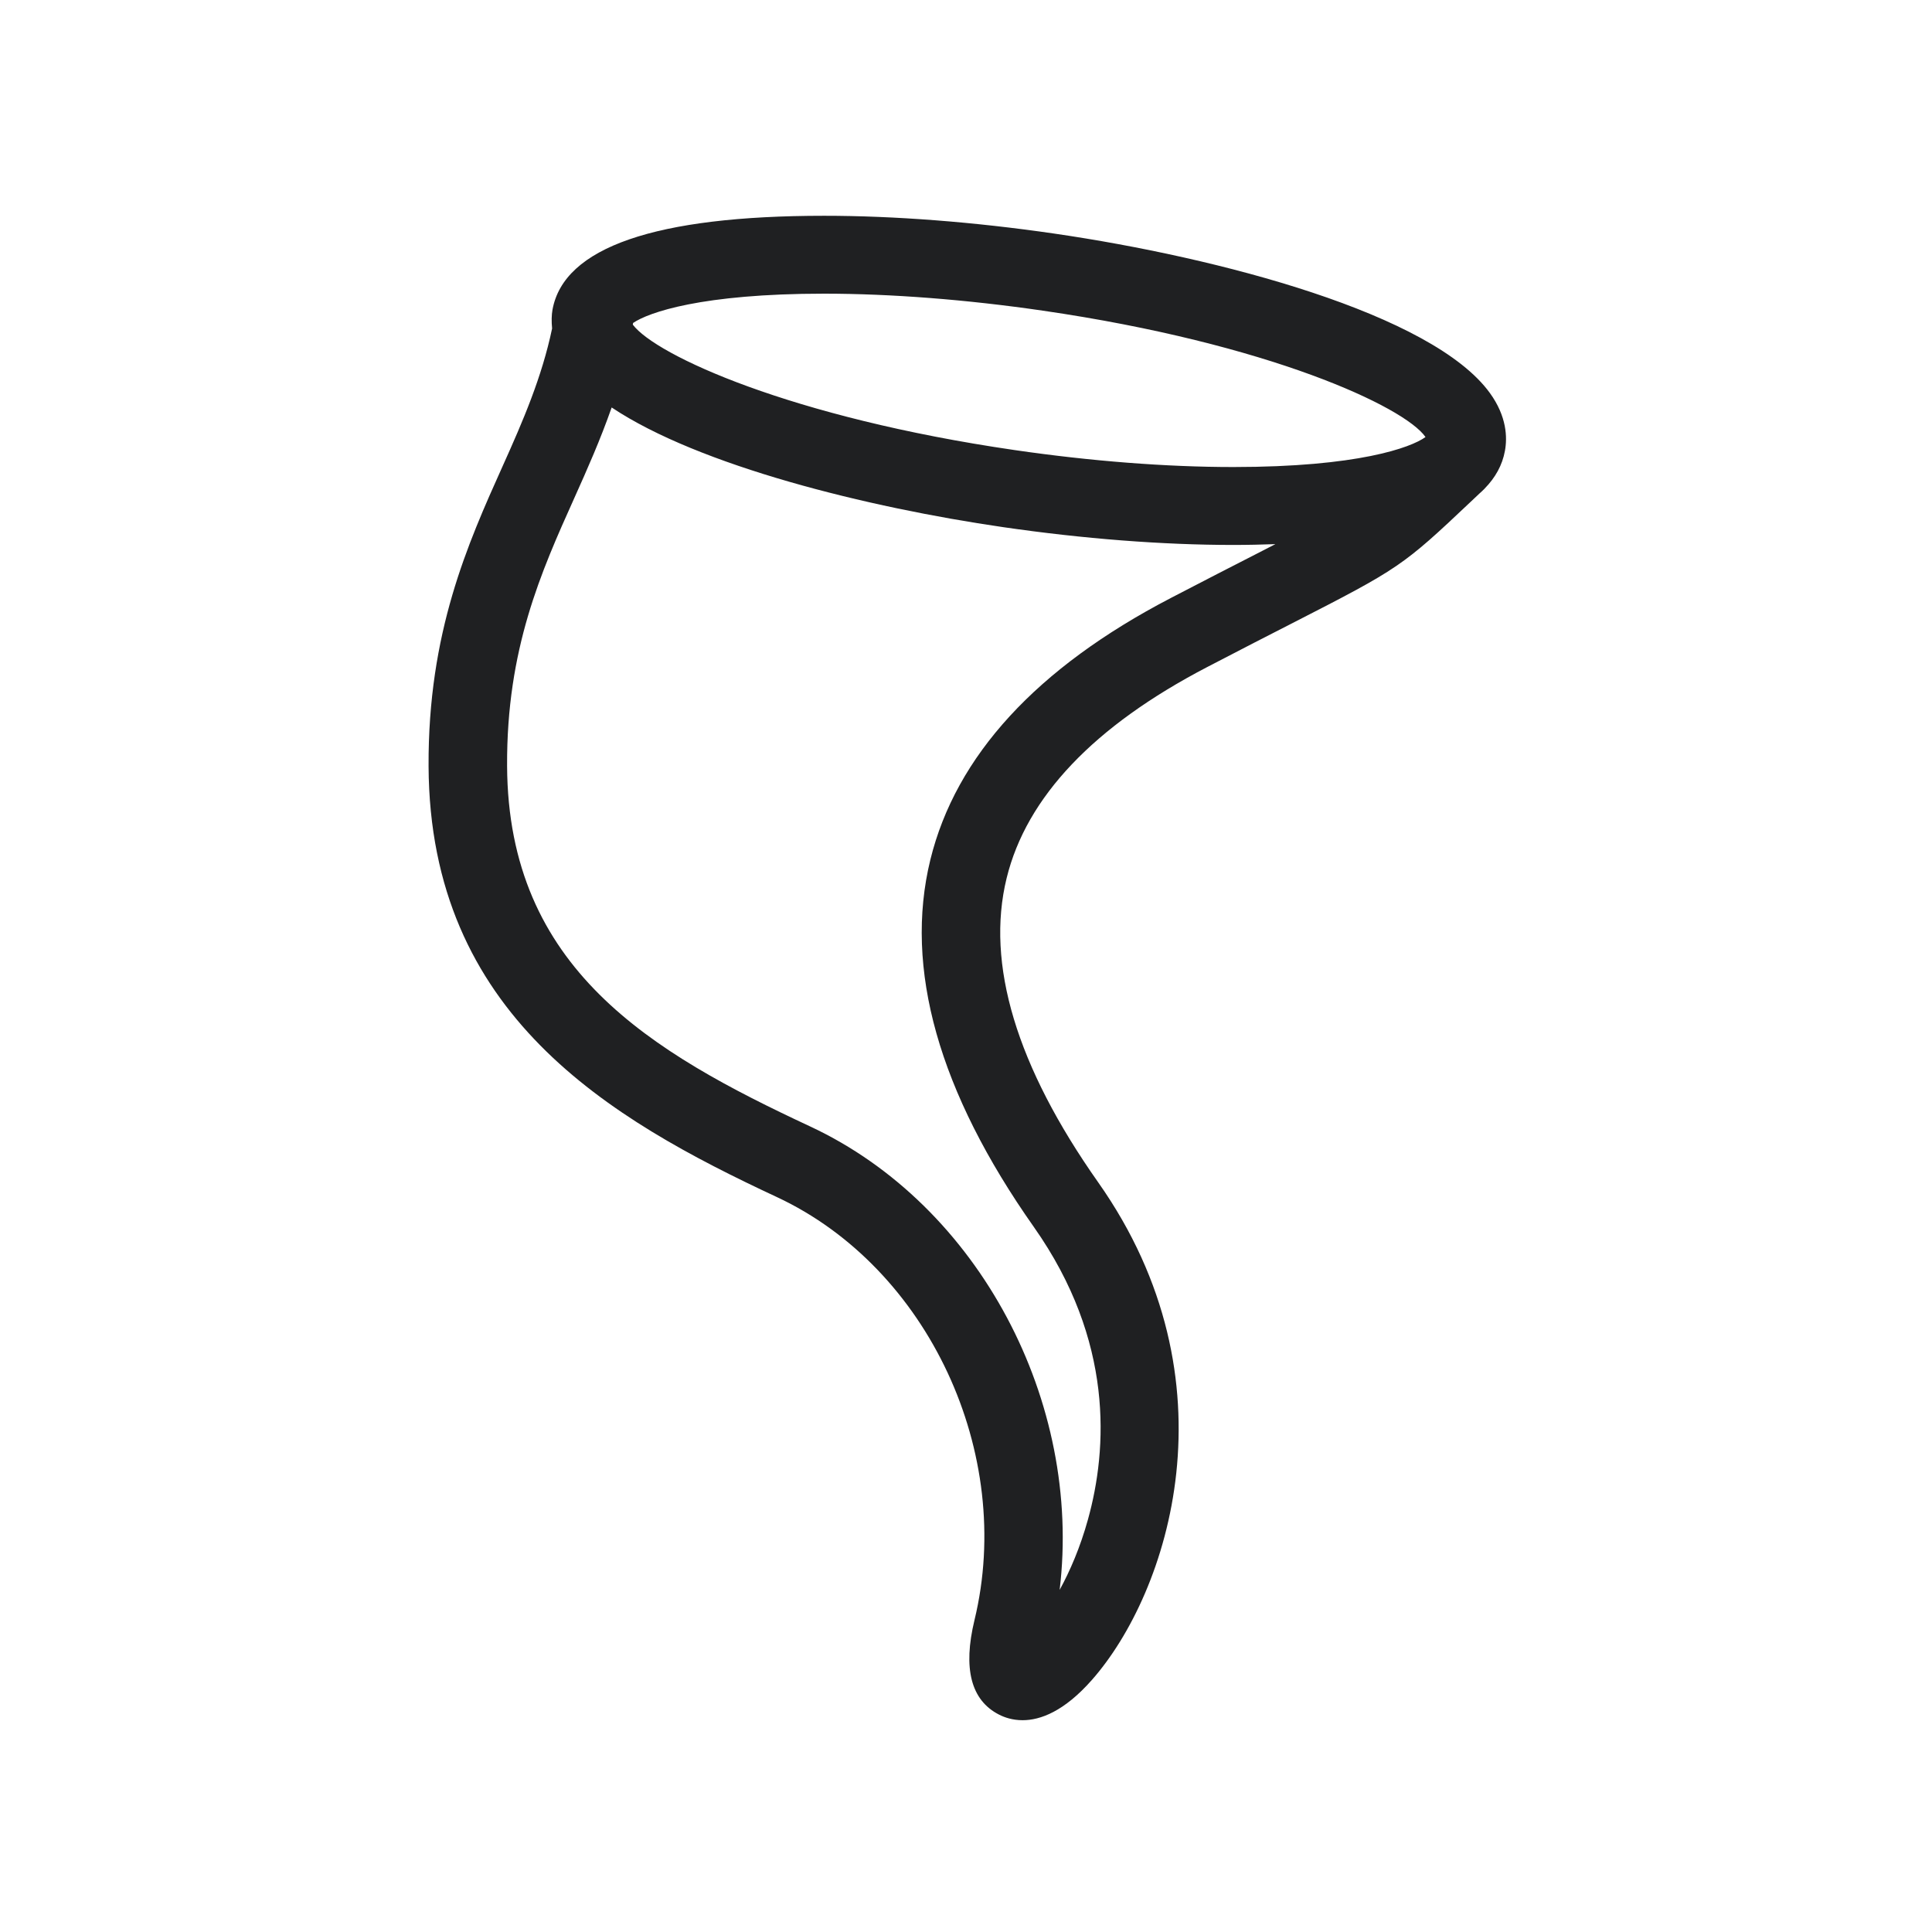 <?xml version="1.0" encoding="UTF-8" standalone="no"?>
<!-- Generator: Adobe Illustrator 16.0.0, SVG Export Plug-In . SVG Version: 6.00 Build 0)  -->

<svg
   xmlns:dc="http://purl.org/dc/elements/1.1/"
   xmlns:cc="http://creativecommons.org/ns#"
   xmlns:rdf="http://www.w3.org/1999/02/22-rdf-syntax-ns#"
   xmlns:svg="http://www.w3.org/2000/svg"
   xmlns="http://www.w3.org/2000/svg"
   xmlns:sodipodi="http://sodipodi.sourceforge.net/DTD/sodipodi-0.dtd"
   xmlns:inkscape="http://www.inkscape.org/namespaces/inkscape"
   version="1.1"
   id="Layer_1"
   x="0px"
   y="0px"
   width="64px"
   height="64px"
   viewBox="0 0 64 64"
   enable-background="new 0 0 64 64"
   xml:space="preserve"
   inkscape:version="0.48.4 r9939"
   sodipodi:docname="tornado.svg"><defs
     id="defs7" /><sodipodi:namedview
     pagecolor="#ffffff"
     bordercolor="#666666"
     borderopacity="1"
     objecttolerance="10"
     gridtolerance="10"
     guidetolerance="10"
     inkscape:pageopacity="0"
     inkscape:pageshadow="2"
     inkscape:window-width="956"
     inkscape:window-height="848"
     id="namedview5"
     showgrid="false"
     inkscape:zoom="3.6875"
     inkscape:cx="-15.728814"
     inkscape:cy="32"
     inkscape:window-x="0"
     inkscape:window-y="24"
     inkscape:window-maximized="0"
     inkscape:current-layer="Layer_1" /><path
     fill="#FFFFFF"
     d="M49.355,13.02c-1.9-2.625-8.963-4.487-14.436-5.283c-2.647-0.385-5.281-0.589-7.618-0.589  c-5.595,0-8.623,1.047-8.999,3.112c-0.031,0.171-0.036,0.388-0.013,0.622c-0.34,1.618-0.962,3.057-1.636,4.554  c-1.161,2.585-2.477,5.516-2.456,9.947c0.039,8.221,5.978,11.678,11.541,14.273c5.007,2.338,7.881,8.492,6.543,14.012  c-0.387,1.602-0.116,2.654,0.808,3.128c0.191,0.099,0.457,0.188,0.786,0.188c0.587,0,1.376-0.289,2.299-1.338  c2.538-2.881,4.84-9.902,0.206-16.478c-2.711-3.846-3.731-7.237-3.034-10.079c0.657-2.687,2.894-5.04,6.644-6.992  c1.146-0.597,2.065-1.068,2.821-1.454c3.543-1.813,3.651-1.888,5.91-4.023l0.289-0.273c0.051-0.044,0.098-0.089,0.144-0.135  l0.026-0.025l-0.001-0.001c0.357-0.364,0.587-0.777,0.673-1.247C49.936,14.491,49.915,13.794,49.355,13.02z M34.545,10.291  c7.489,1.09,11.977,3.181,12.676,4.185l-0.009,0.008c-0.476,0.341-2.221,0.987-6.358,0.987c-2.213,0-4.717-0.194-7.244-0.562  c-7.415-1.08-11.882-3.139-12.648-4.155c0.003-0.019,0.008-0.037,0.011-0.056c0.506-0.345,2.256-0.97,6.33-0.97  C29.516,9.729,32.019,9.923,34.545,10.291z M41.621,18.348c-0.76,0.389-1.686,0.862-2.839,1.463  c-4.442,2.312-7.119,5.228-7.963,8.669c-0.88,3.595,0.275,7.69,3.432,12.17c2.655,3.77,2.438,7.347,1.789,9.685  c-0.257,0.926-0.595,1.707-0.938,2.333c0.75-6.219-2.659-12.734-8.258-15.35c-5.275-2.461-10.014-5.227-10.046-11.947  c-0.019-3.875,1.125-6.421,2.231-8.882c0.432-0.961,0.866-1.942,1.233-2.991c2.894,1.931,8.469,3.31,12.973,3.965  c2.646,0.385,5.281,0.589,7.619,0.589c0.486,0,0.947-0.011,1.395-0.027C42.053,18.127,41.846,18.233,41.621,18.348z"
     id="path3"
     style="fill:#1f2022;fill-opacity:1" /></svg>